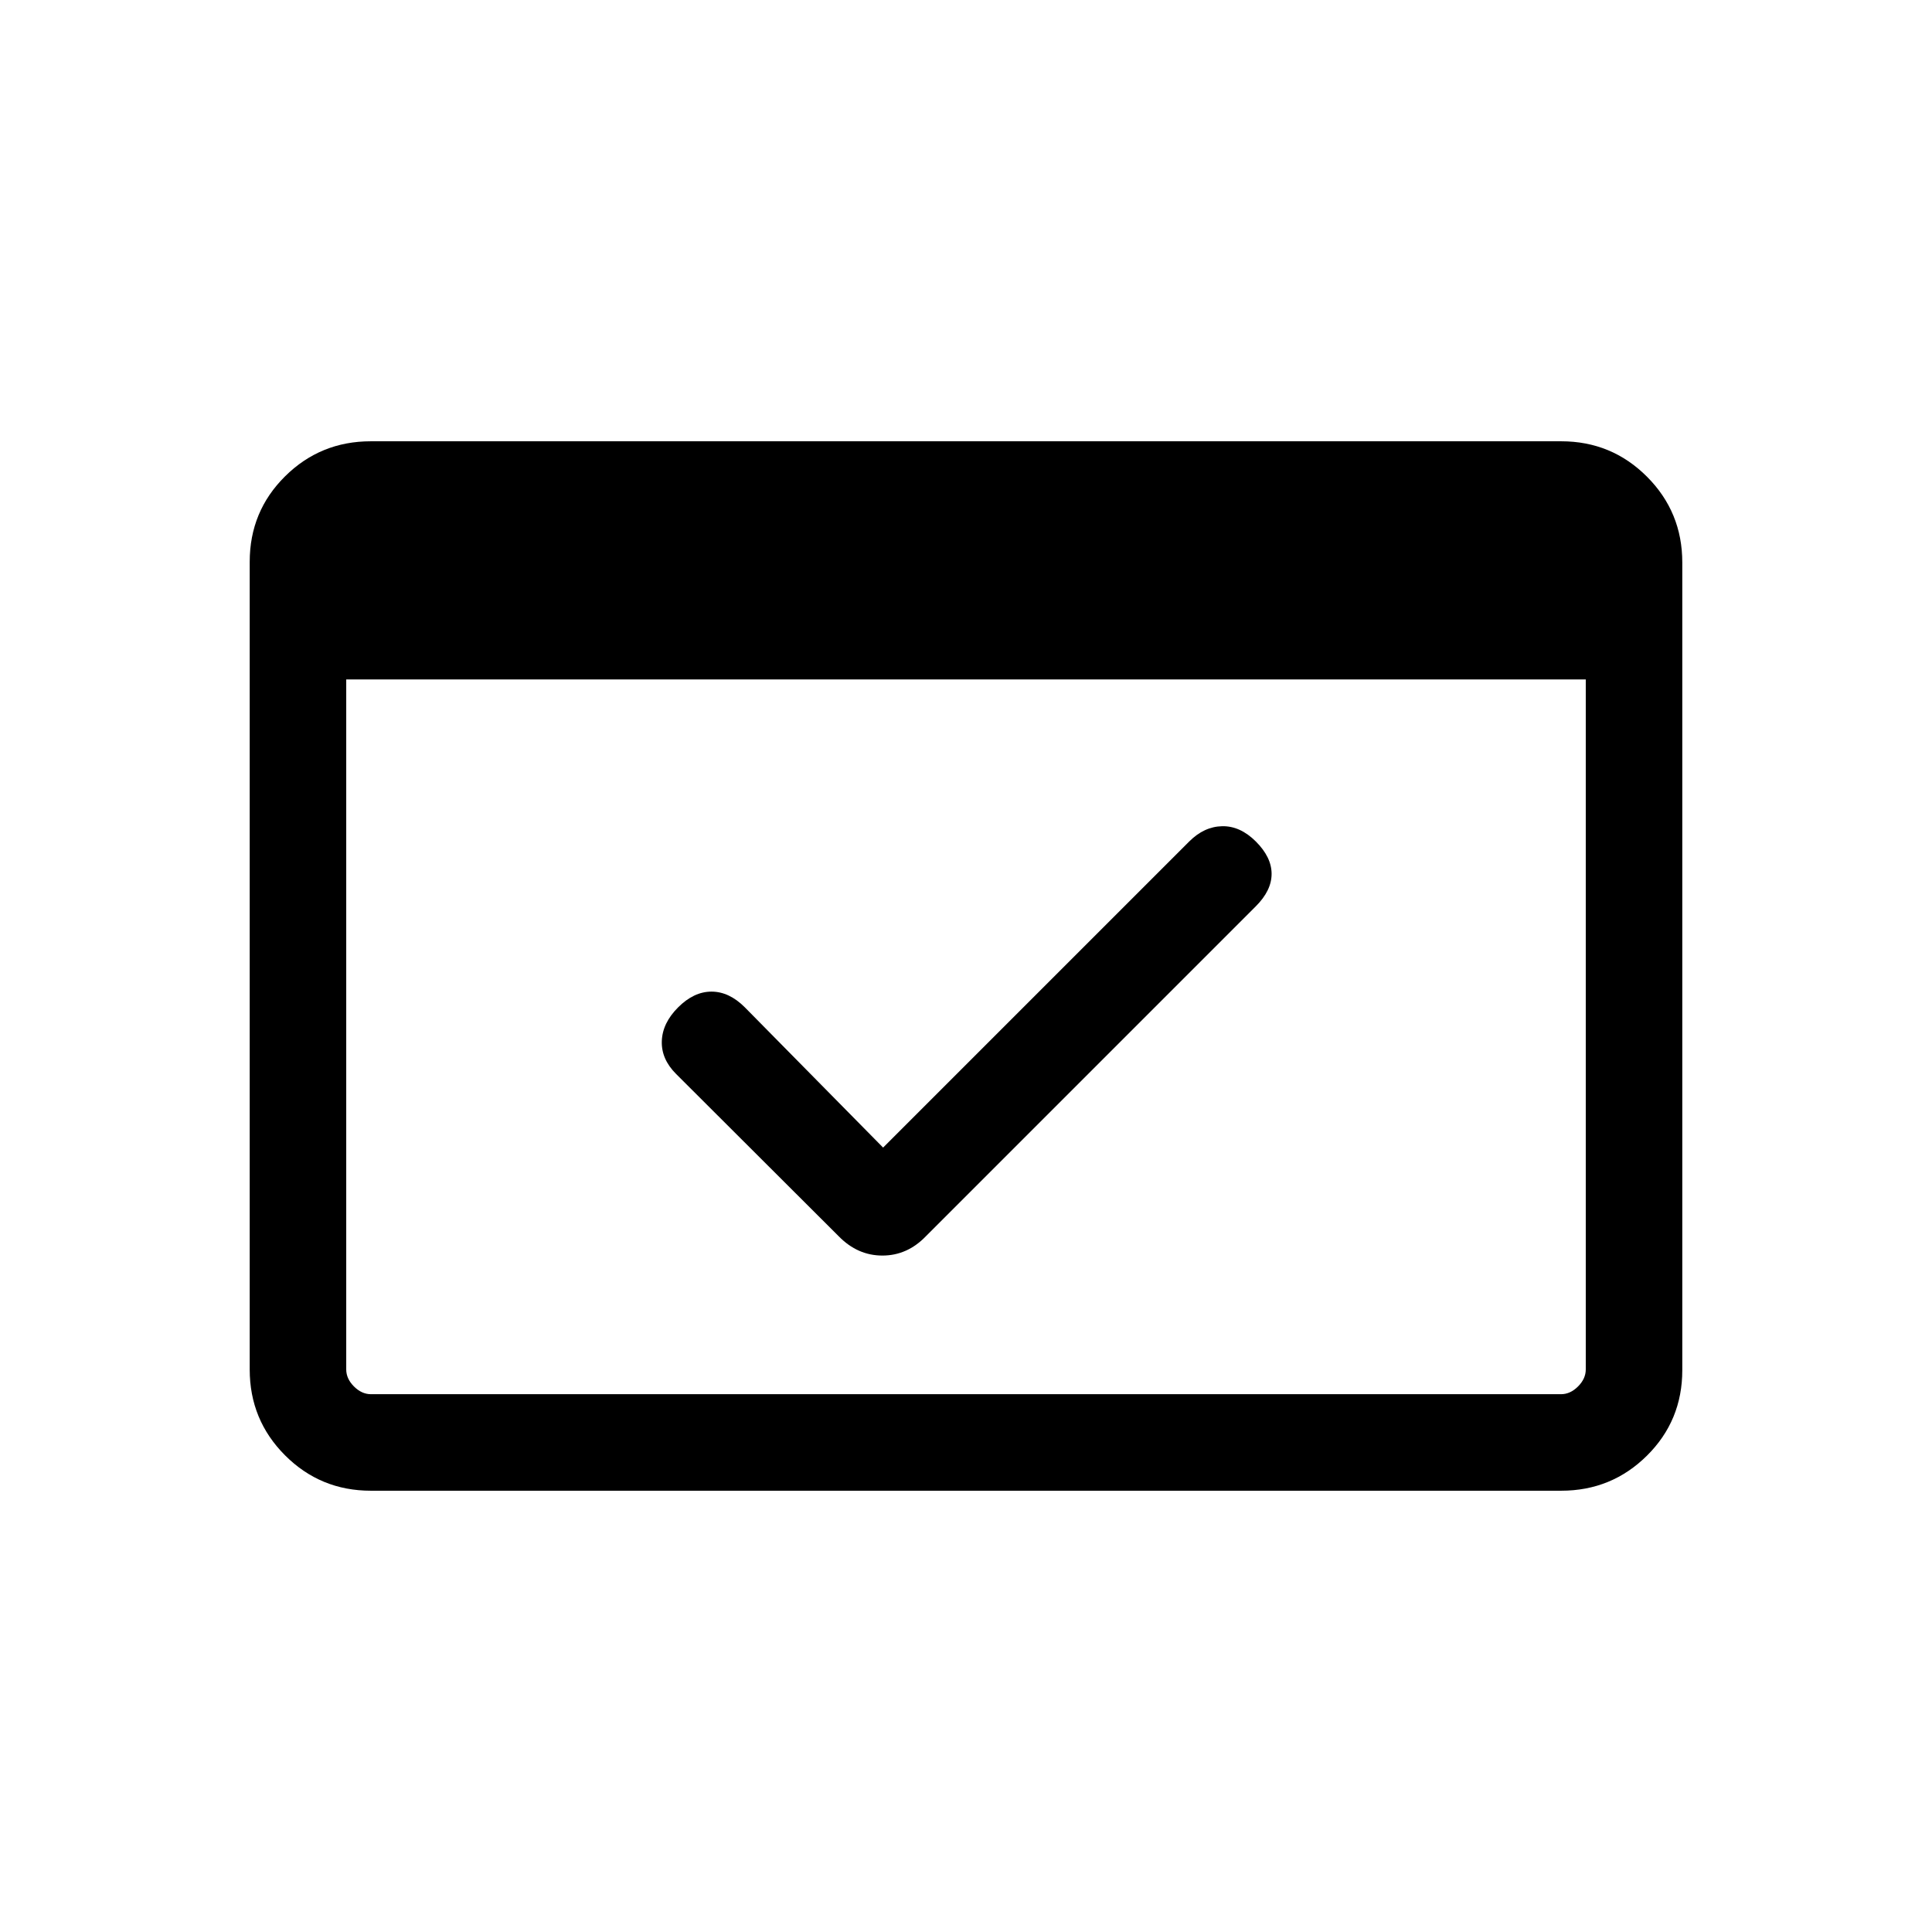 <svg xmlns="http://www.w3.org/2000/svg" height="20" viewBox="0 -960 960 960" width="20"><path d="M184.26-219.27q-25.05 0-42.62-17.58-17.56-17.58-17.56-42.65v-401.32q0-25.08 17.56-42.49 17.57-17.42 42.62-17.42h591.48q25.05 0 42.62 17.58 17.56 17.58 17.56 42.65v401.32q0 25.08-17.56 42.49-17.57 17.42-42.62 17.42H184.26Zm.09-47.96h591.3q4.62 0 8.47-3.85 3.84-3.84 3.84-8.46v-342.84H172.04v342.84q0 4.62 3.84 8.46 3.85 3.85 8.47 3.85Zm254.46-122.54 152.08-152.08q7.42-7.42 16.38-7.61 8.96-.19 16.77 7.61 7.81 7.81 7.81 16.08t-7.84 16.1L460-345.65q-9.23 9.53-21.54 9.53-12.31 0-21.65-9.53l-80.82-80.66q-7.45-7.42-7.14-16.38.3-8.96 8.11-16.77 7.81-7.81 16.58-7.81t16.57 7.81l68.7 69.69ZM184.35-267.23h-12.31v-425.54h12.31q-4.62 0-8.47 3.85-3.84 3.84-3.84 8.46v400.92q0 4.62 3.84 8.46 3.85 3.85 8.47 3.85Z"/></svg>